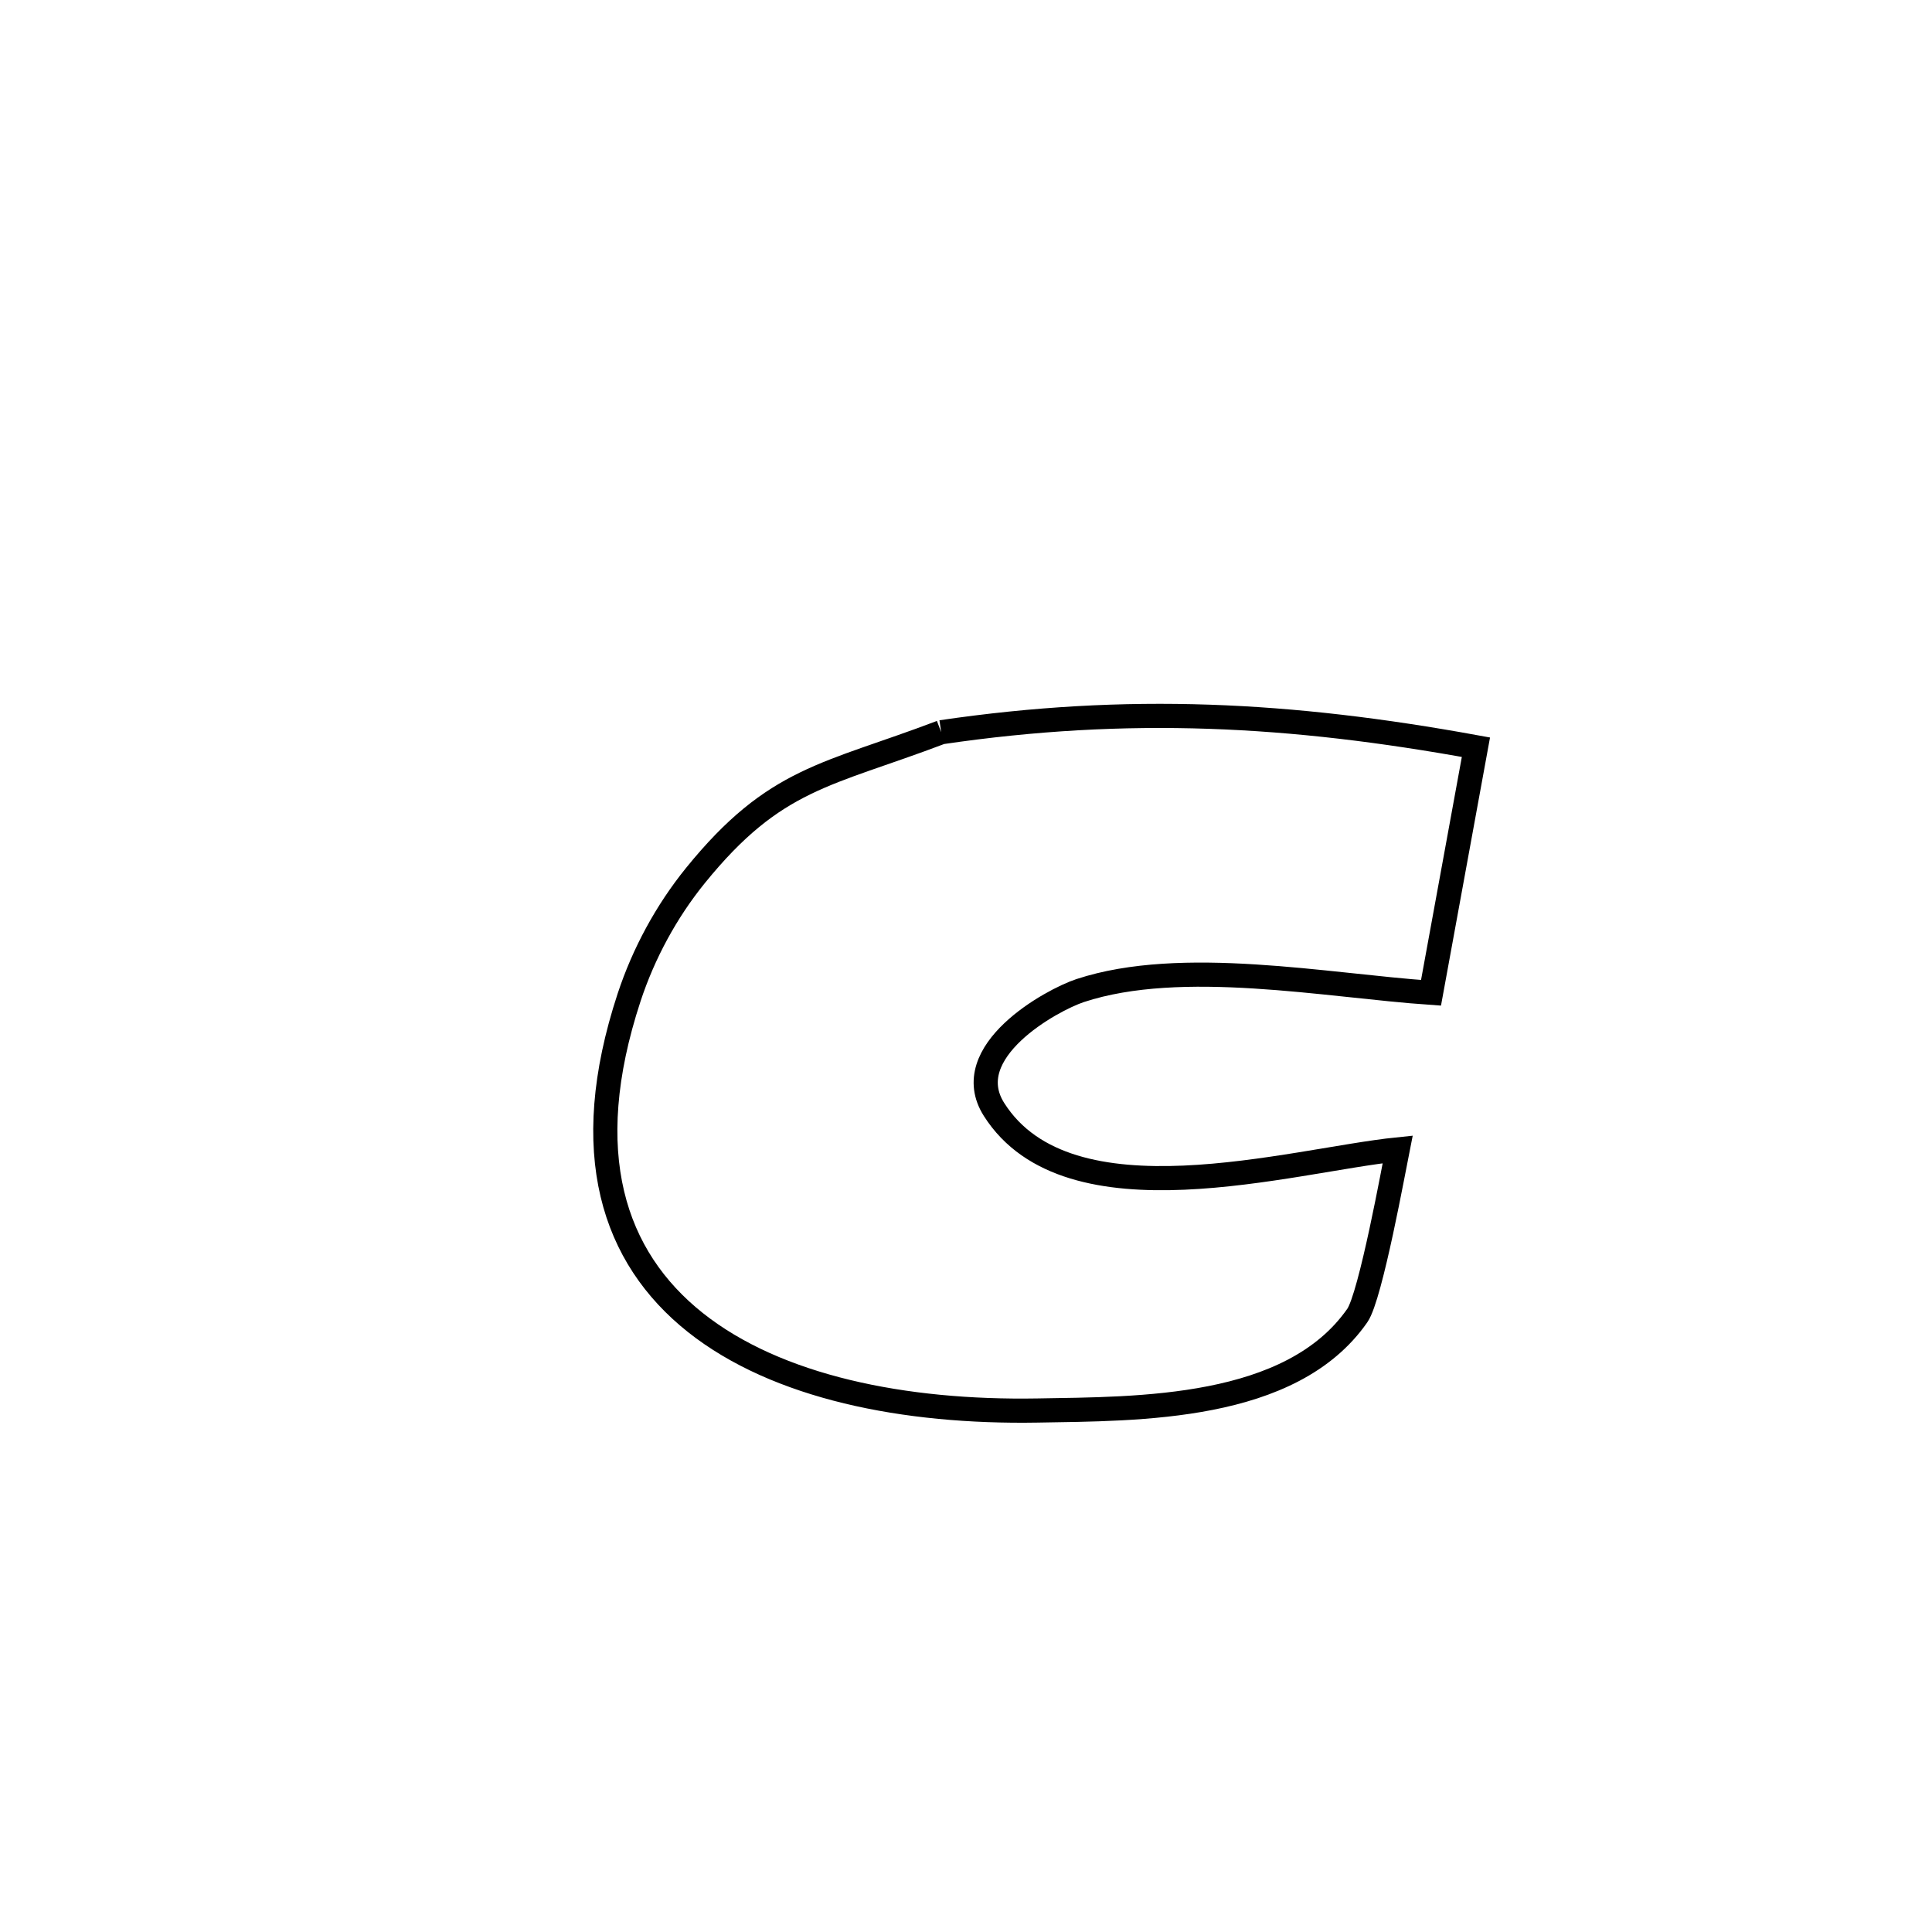 <svg xmlns="http://www.w3.org/2000/svg" viewBox="0.0 0.0 24.0 24.0" height="200px" width="200px"><path fill="none" stroke="black" stroke-width=".3" stroke-opacity="1.0"  filling="0" d="M11.692 9.096 L11.692 9.096 C14.013 8.755 16.029 8.862 18.334 9.282 L18.334 9.282 C18.323 9.34 17.787 12.27 17.776 12.333 L17.776 12.333 C16.481 12.244 14.681 11.89 13.419 12.305 C13.059 12.424 11.895 13.067 12.348 13.782 C13.276 15.245 16.045 14.413 17.362 14.278 L17.362 14.278 C17.32 14.487 17.027 16.104 16.861 16.342 C16.039 17.523 14.145 17.5 12.884 17.522 C11.236 17.55 9.651 17.234 8.637 16.428 C7.622 15.621 7.179 14.324 7.815 12.39 C7.995 11.844 8.277 11.323 8.639 10.876 C9.629 9.655 10.271 9.636 11.692 9.096 L11.692 9.096"></path></svg>